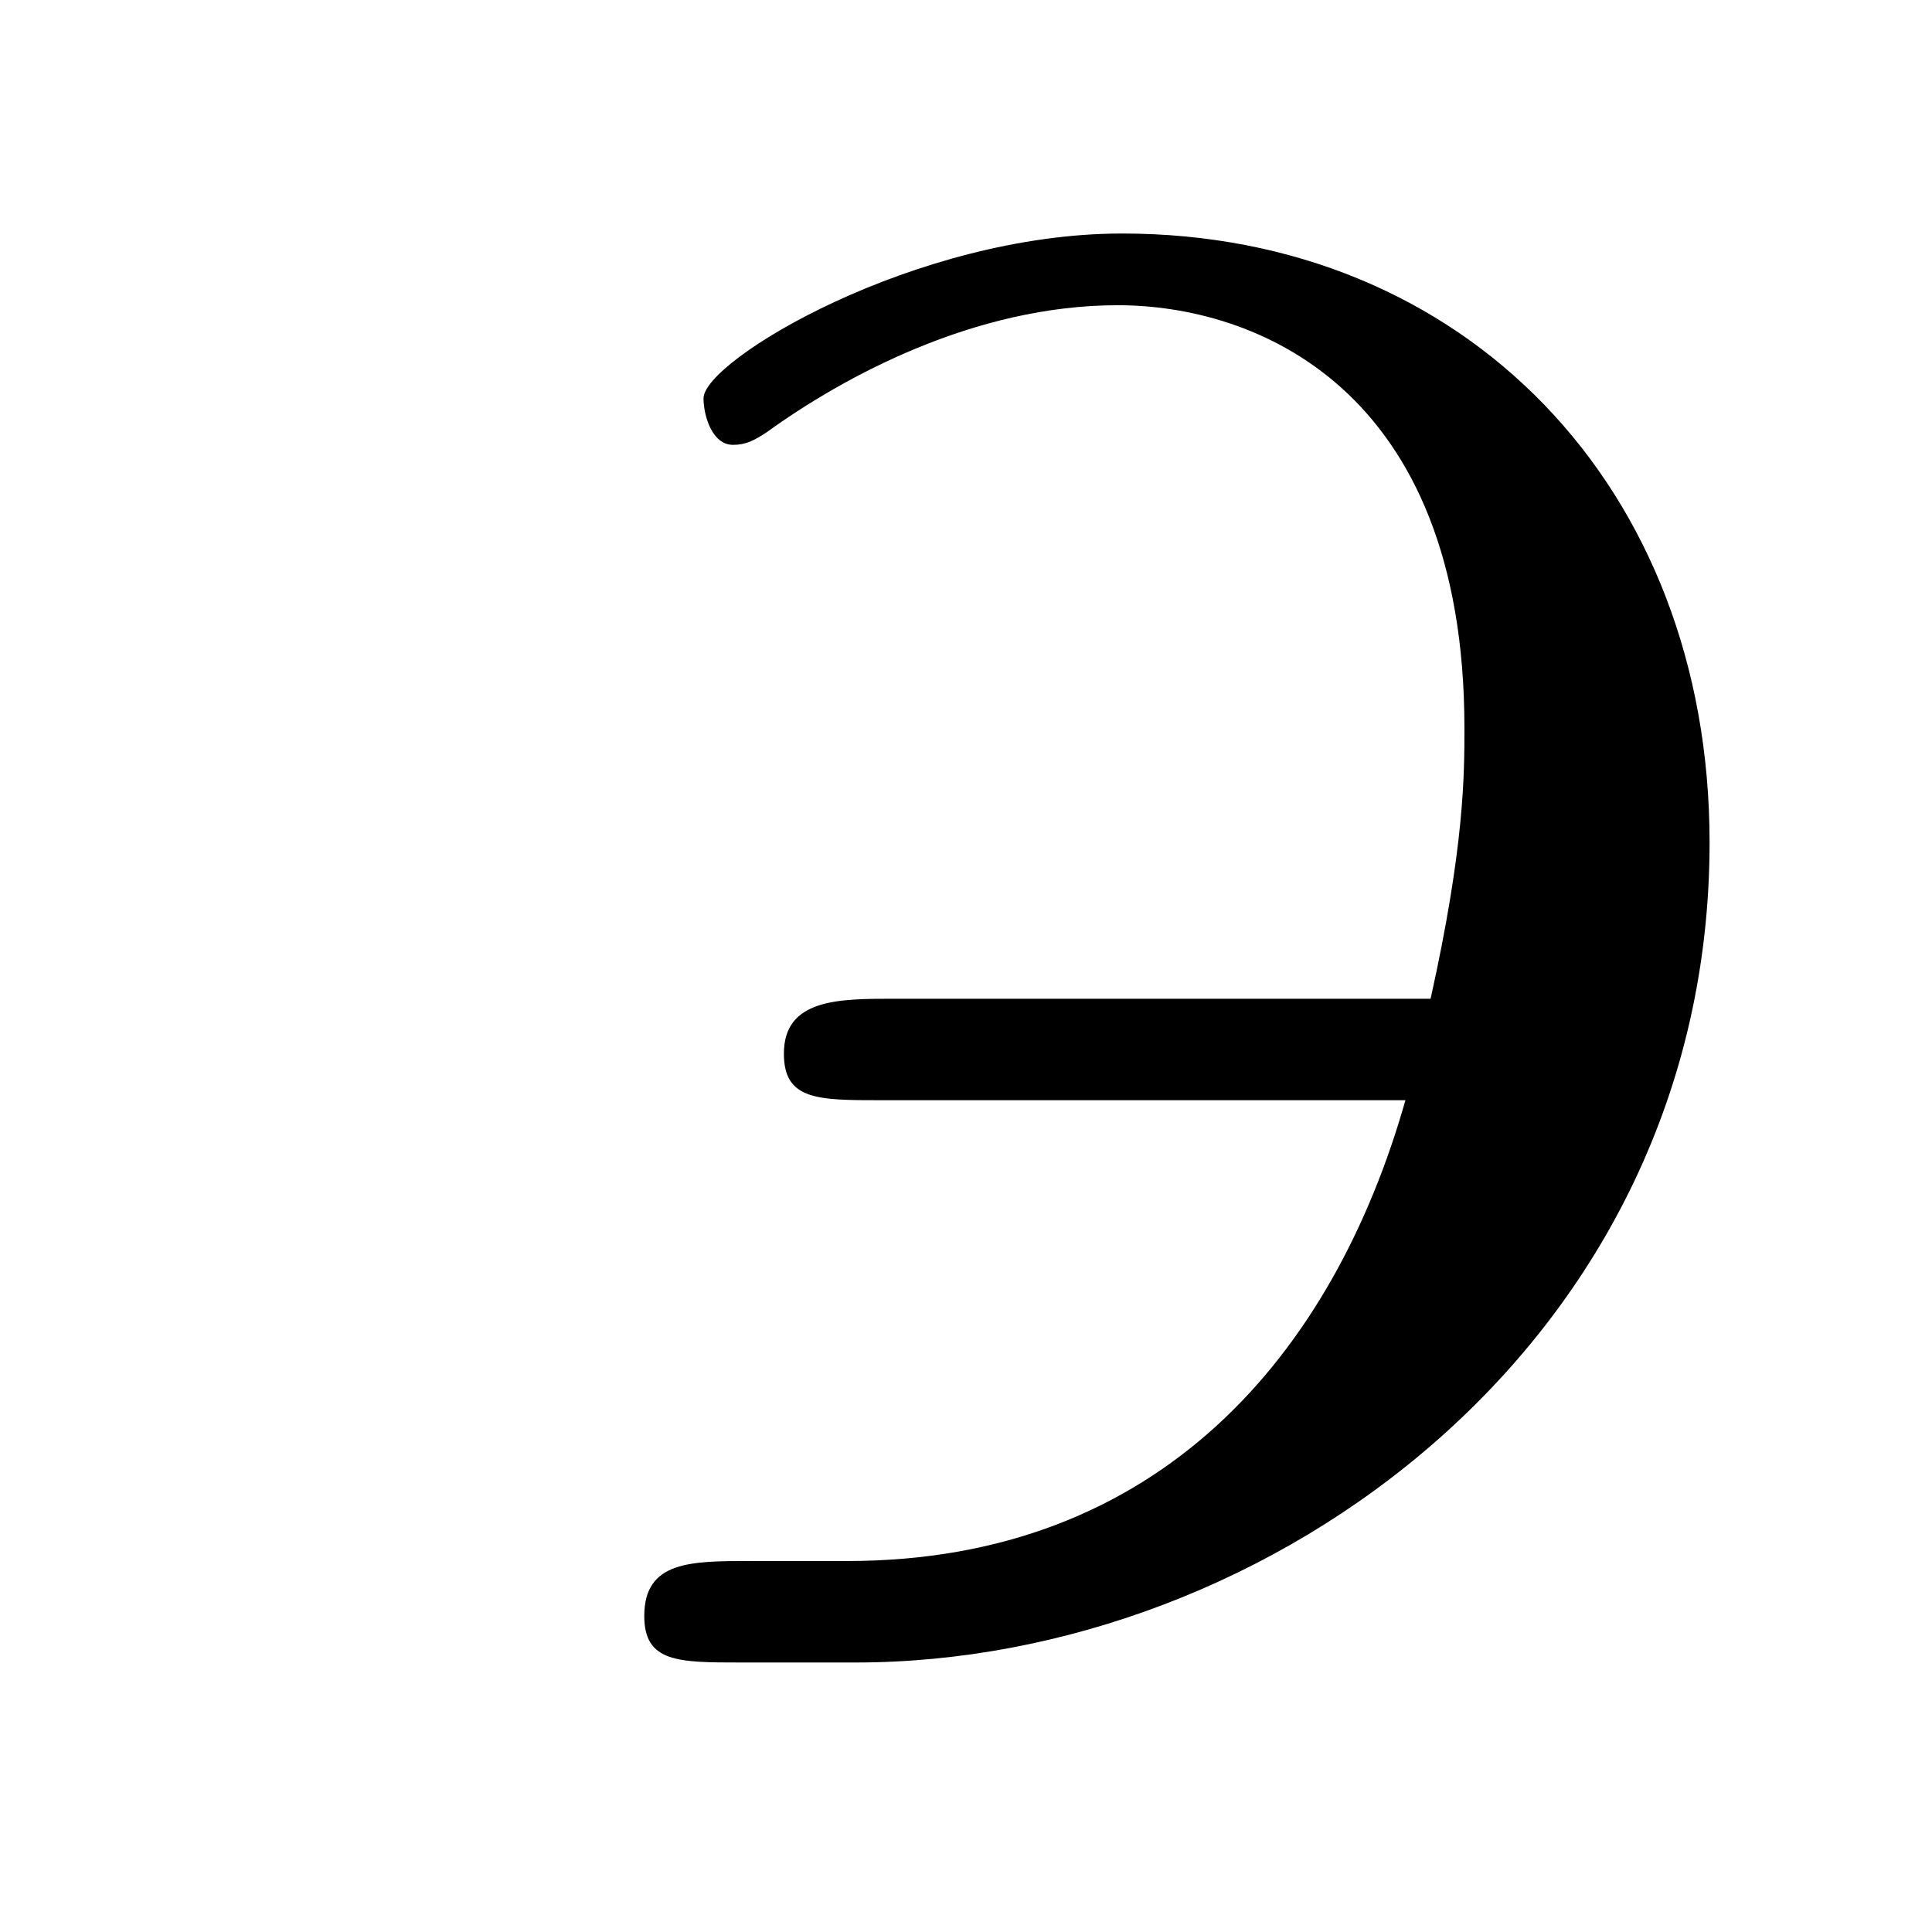 <?xml version="1.0" encoding="UTF-8"?>
<svg xmlns="http://www.w3.org/2000/svg" xmlns:xlink="http://www.w3.org/1999/xlink" width="7.14pt" height="7.14pt" viewBox="0 0 7.14 7.14" version="1.1">
<defs>
<g>
<symbol overflow="visible" id="glyph0-0">
<path style="stroke:none;" d=""/>
</symbol>
<symbol overflow="visible" id="glyph0-1">
<path style="stroke:none;" d="M 4.188 -2.078 C 3.922 -1.141 3.281 -0.375 2.125 -0.375 L 1.766 -0.375 C 1.547 -0.375 1.375 -0.375 1.375 -0.172 C 1.375 0 1.5 0 1.734 0 L 2.156 0 C 3.688 0 5.312 -1.188 5.312 -3.031 C 5.312 -4.344 4.406 -5.281 3.141 -5.281 C 2.375 -5.281 1.594 -4.812 1.594 -4.672 C 1.594 -4.609 1.625 -4.5 1.703 -4.5 C 1.75 -4.5 1.781 -4.516 1.828 -4.547 C 2.109 -4.75 2.594 -5.016 3.125 -5.016 C 3.625 -5.016 4.406 -4.719 4.406 -3.453 C 4.406 -3.281 4.406 -3.016 4.281 -2.453 L 2.297 -2.453 C 2.094 -2.453 1.891 -2.453 1.891 -2.25 C 1.891 -2.078 2.016 -2.078 2.25 -2.078 Z M 4.188 -2.078 "/>
</symbol>
</g>
</defs>
<g id="surface1">
<g style="fill:rgb(0%,0%,0%);fill-opacity:1;">
  <use xlink:href="#glyph0-1" x="1.006" y="6.144"/>
</g>
</g>
</svg>
